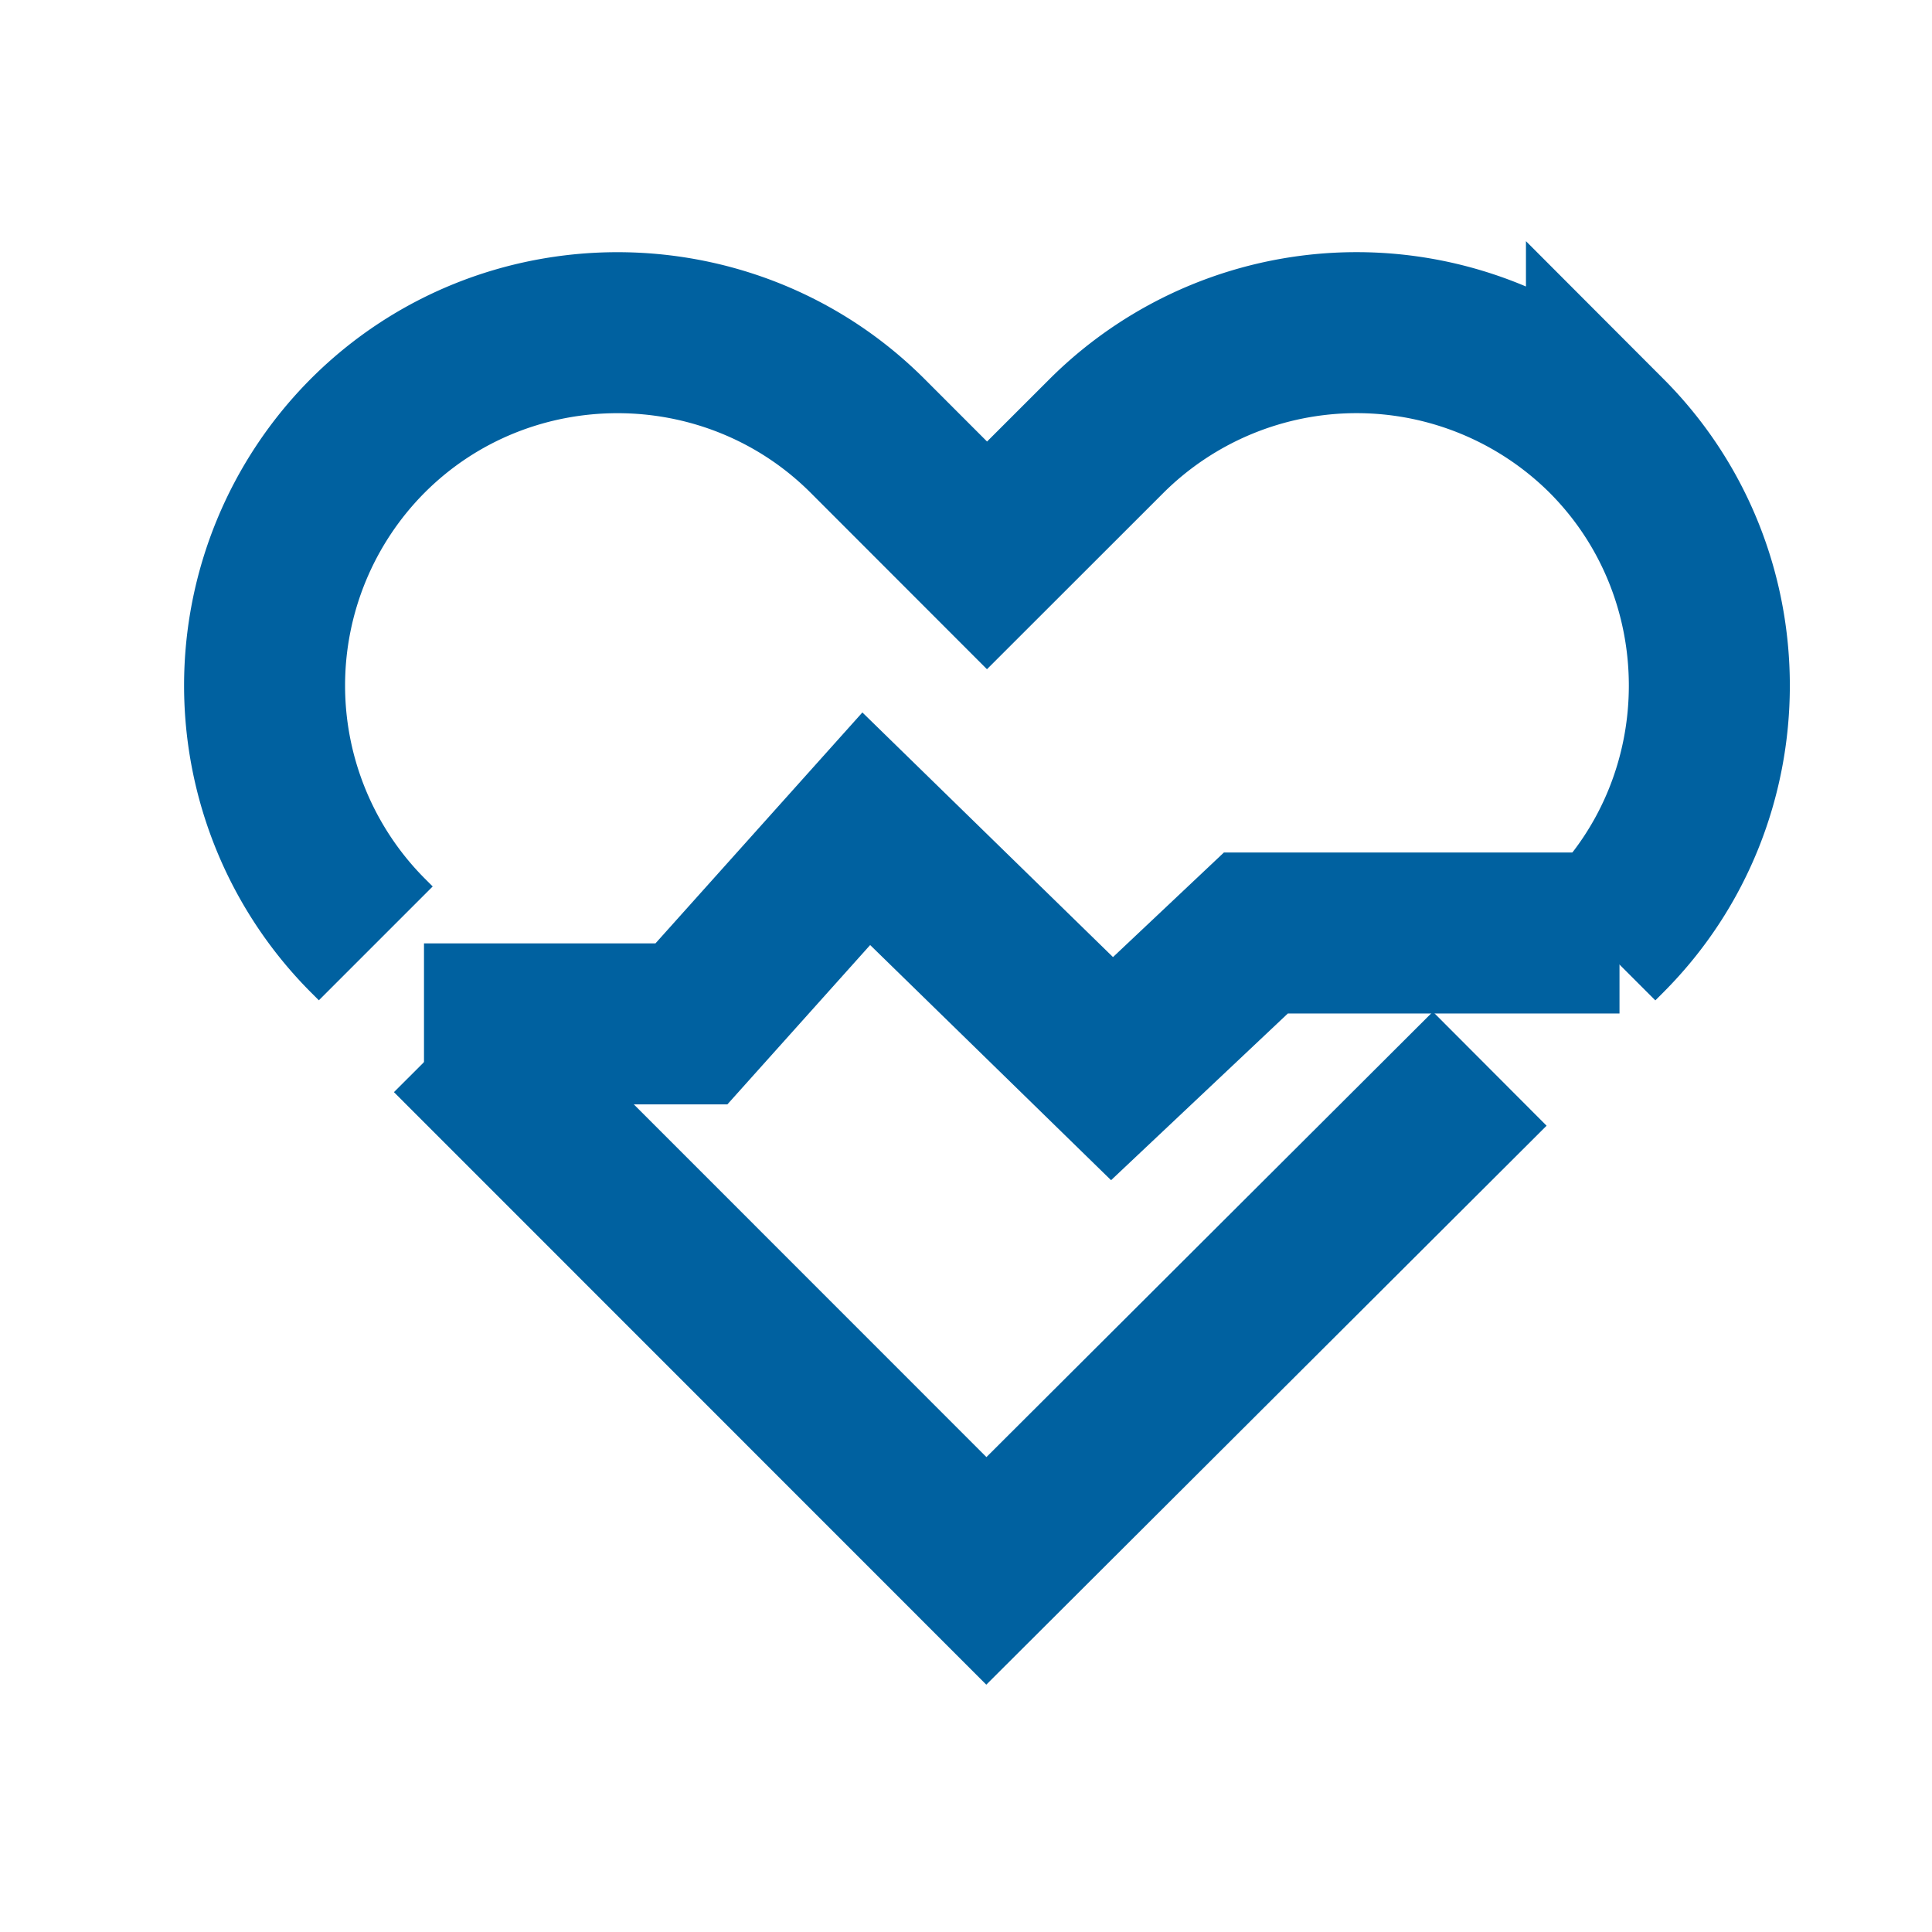 <svg xmlns="http://www.w3.org/2000/svg" xmlns:xlink="http://www.w3.org/1999/xlink" width="24" height="24" viewBox="0 0 24 24">
    <defs>
        <path id="a" d="M0 0h24v24H0z"/>
    </defs>
    <g fill="none" fill-rule="evenodd">
        <mask id="b" fill="#fff">
            <use xlink:href="#a"/>
        </mask>
        <g stroke="#0061A0" stroke-width="2" mask="url(#b)">
            <path d="M19.856 11.72l.1-.1c1.704-1.706 1.704-4.5 0-6.207a4.402 4.402 0 0 0-6.208 0l-1.487 1.486-1.485-1.486c-1.71-1.707-4.502-1.707-6.208 0a4.398 4.398 0 0 0 0 6.206l.1.1"/>
            <path d="M20.118 11.59h-4.517l-1.787 1.685-3.053-2.98-2.172 2.424H5.267"/>
            <path d="M18.506 13.276l-6.253 6.238-6.652-6.654"/>
        </g>
    </g>
</svg>
